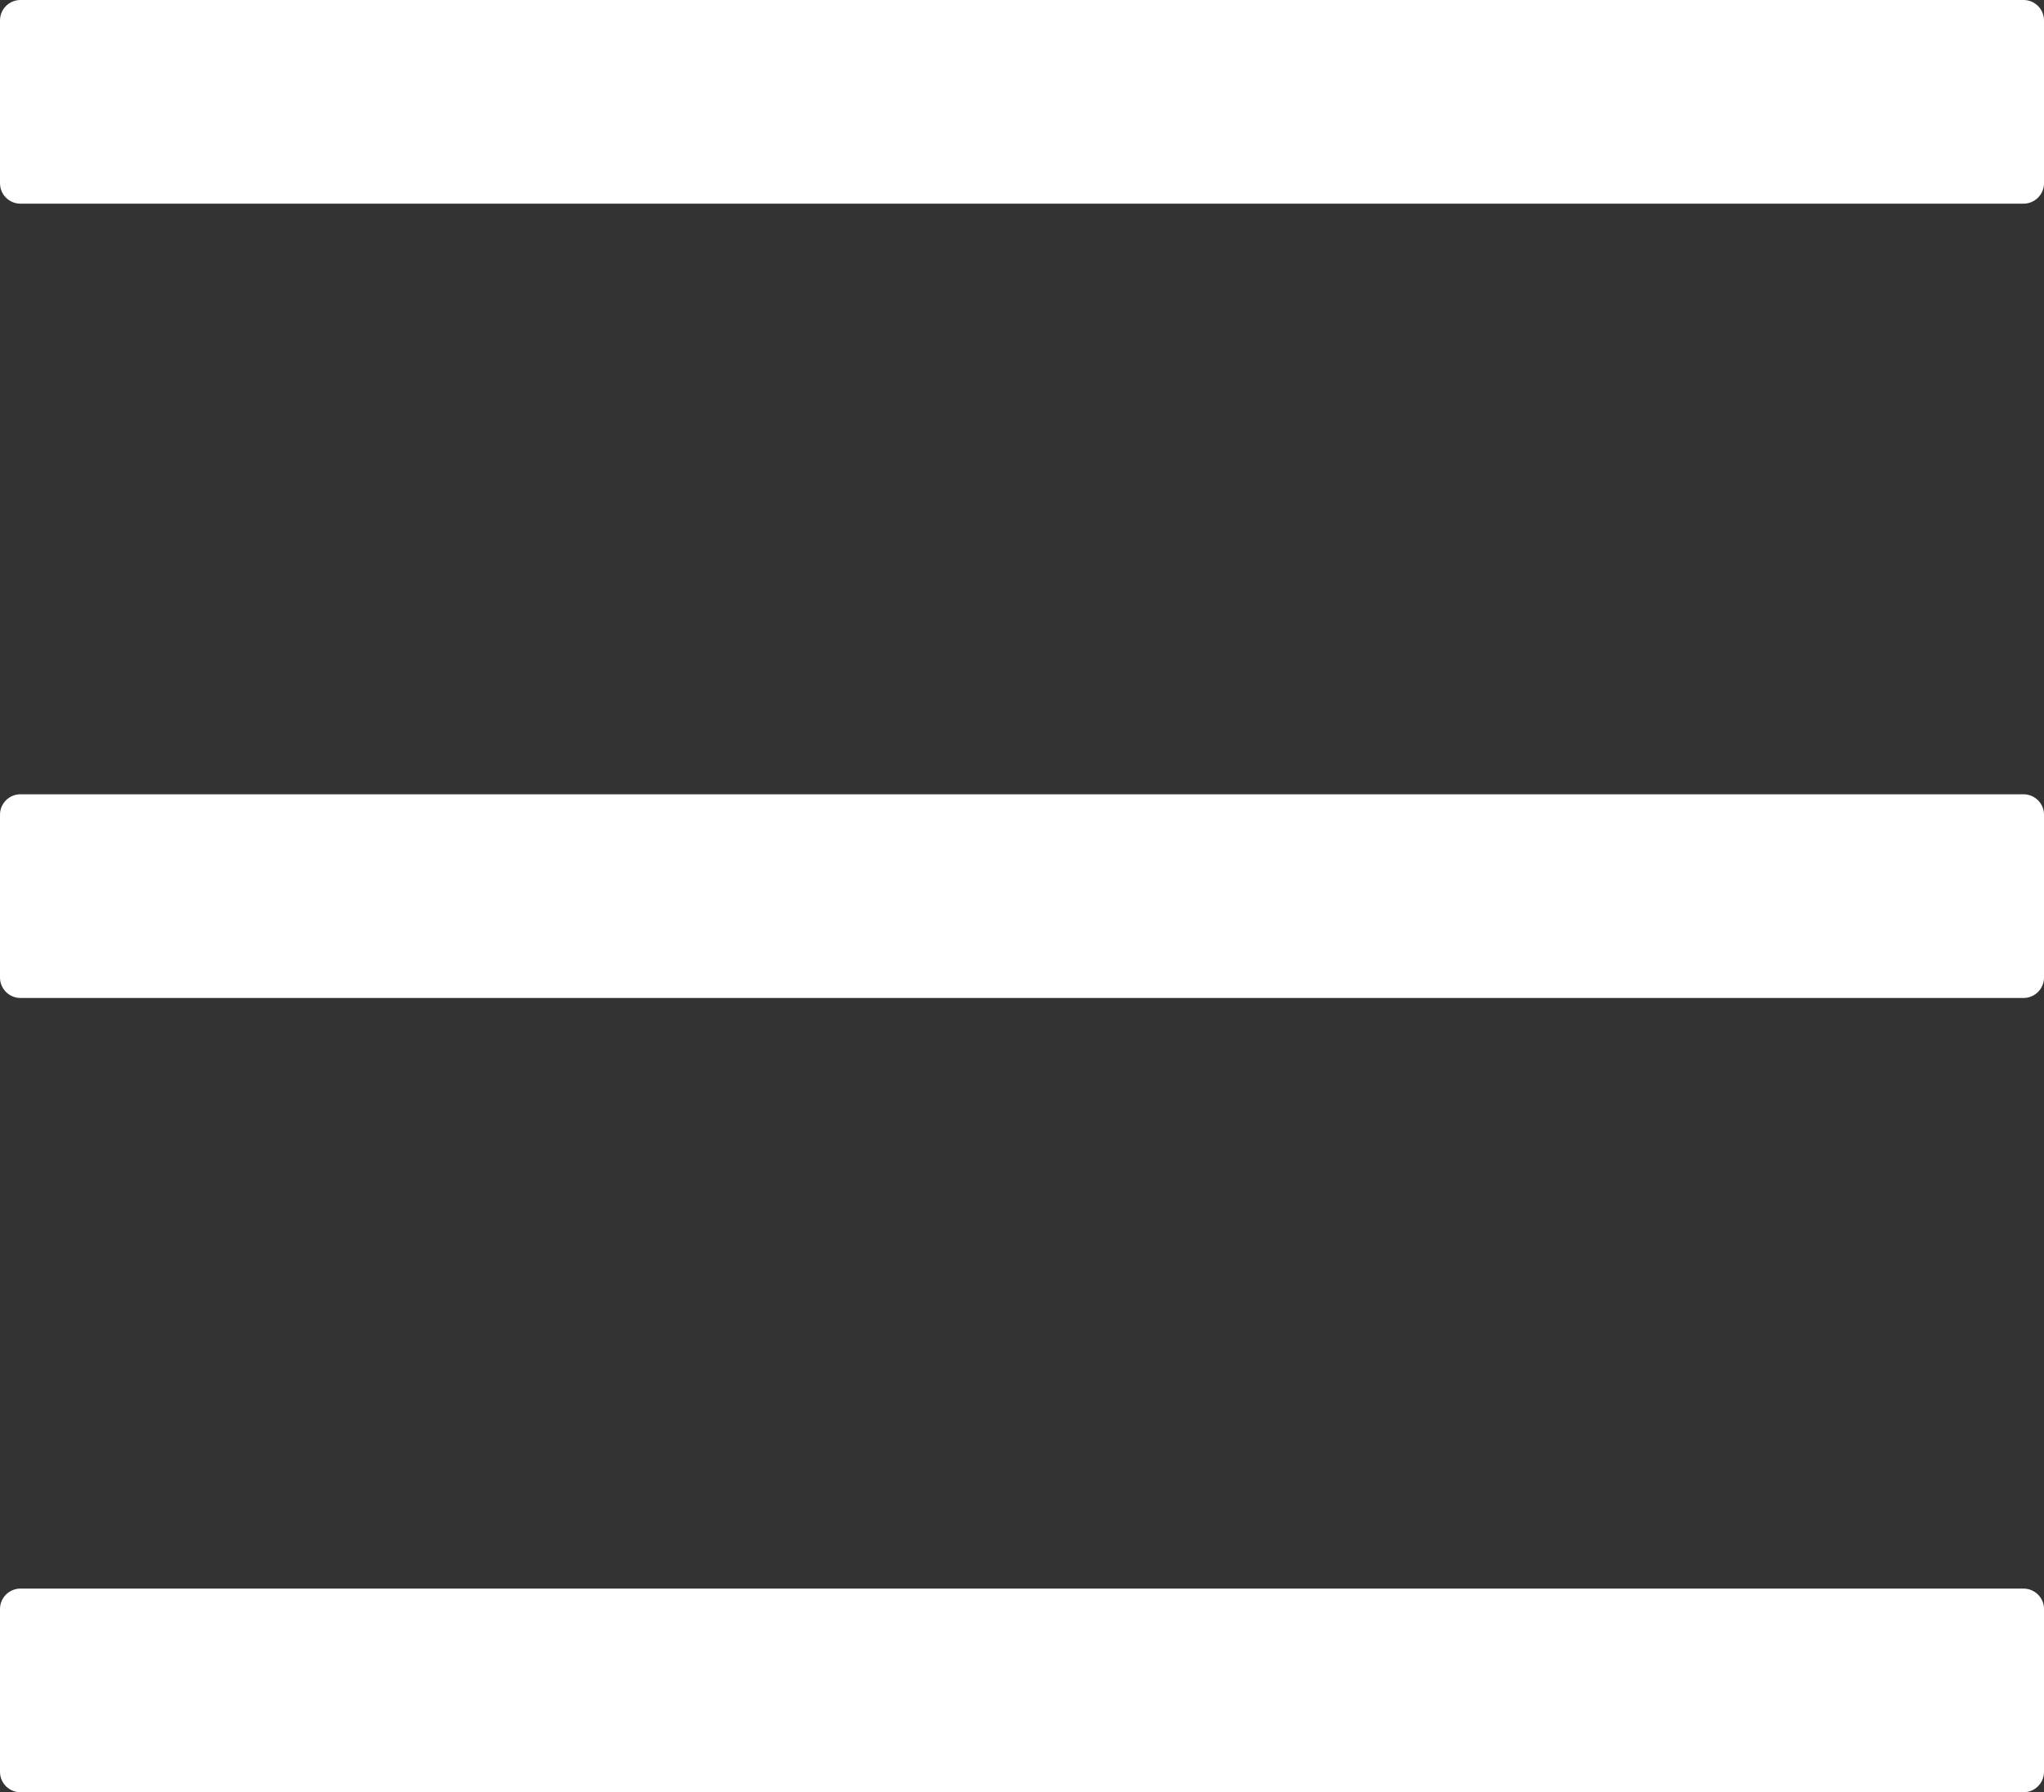 <svg width="65" height="57" viewBox="0 0 65 57" fill="none" xmlns="http://www.w3.org/2000/svg">
<rect x="0" y="0" width="65" height="57" fill="#333333" stroke="none"/>
<path d="M64.35 0H0.65C0.292 0 0 0.291 0 0.648V5.83C0 6.186 0.292 6.477 0.65 6.477H64.35C64.707 6.477 65 6.186 65 5.83V0.648C65 0.291 64.707 0 64.35 0ZM64.35 50.523H0.65C0.292 50.523 0 50.814 0 51.17V56.352C0 56.709 0.292 57 0.65 57H64.35C64.707 57 65 56.709 65 56.352V51.17C65 50.814 64.707 50.523 64.35 50.523ZM64.35 25.261H0.65C0.292 25.261 0 25.553 0 25.909V31.091C0 31.447 0.292 31.739 0.65 31.739H64.35C64.707 31.739 65 31.447 65 31.091V25.909C65 25.553 64.707 25.261 64.35 25.261Z" fill="white"/>
</svg>
